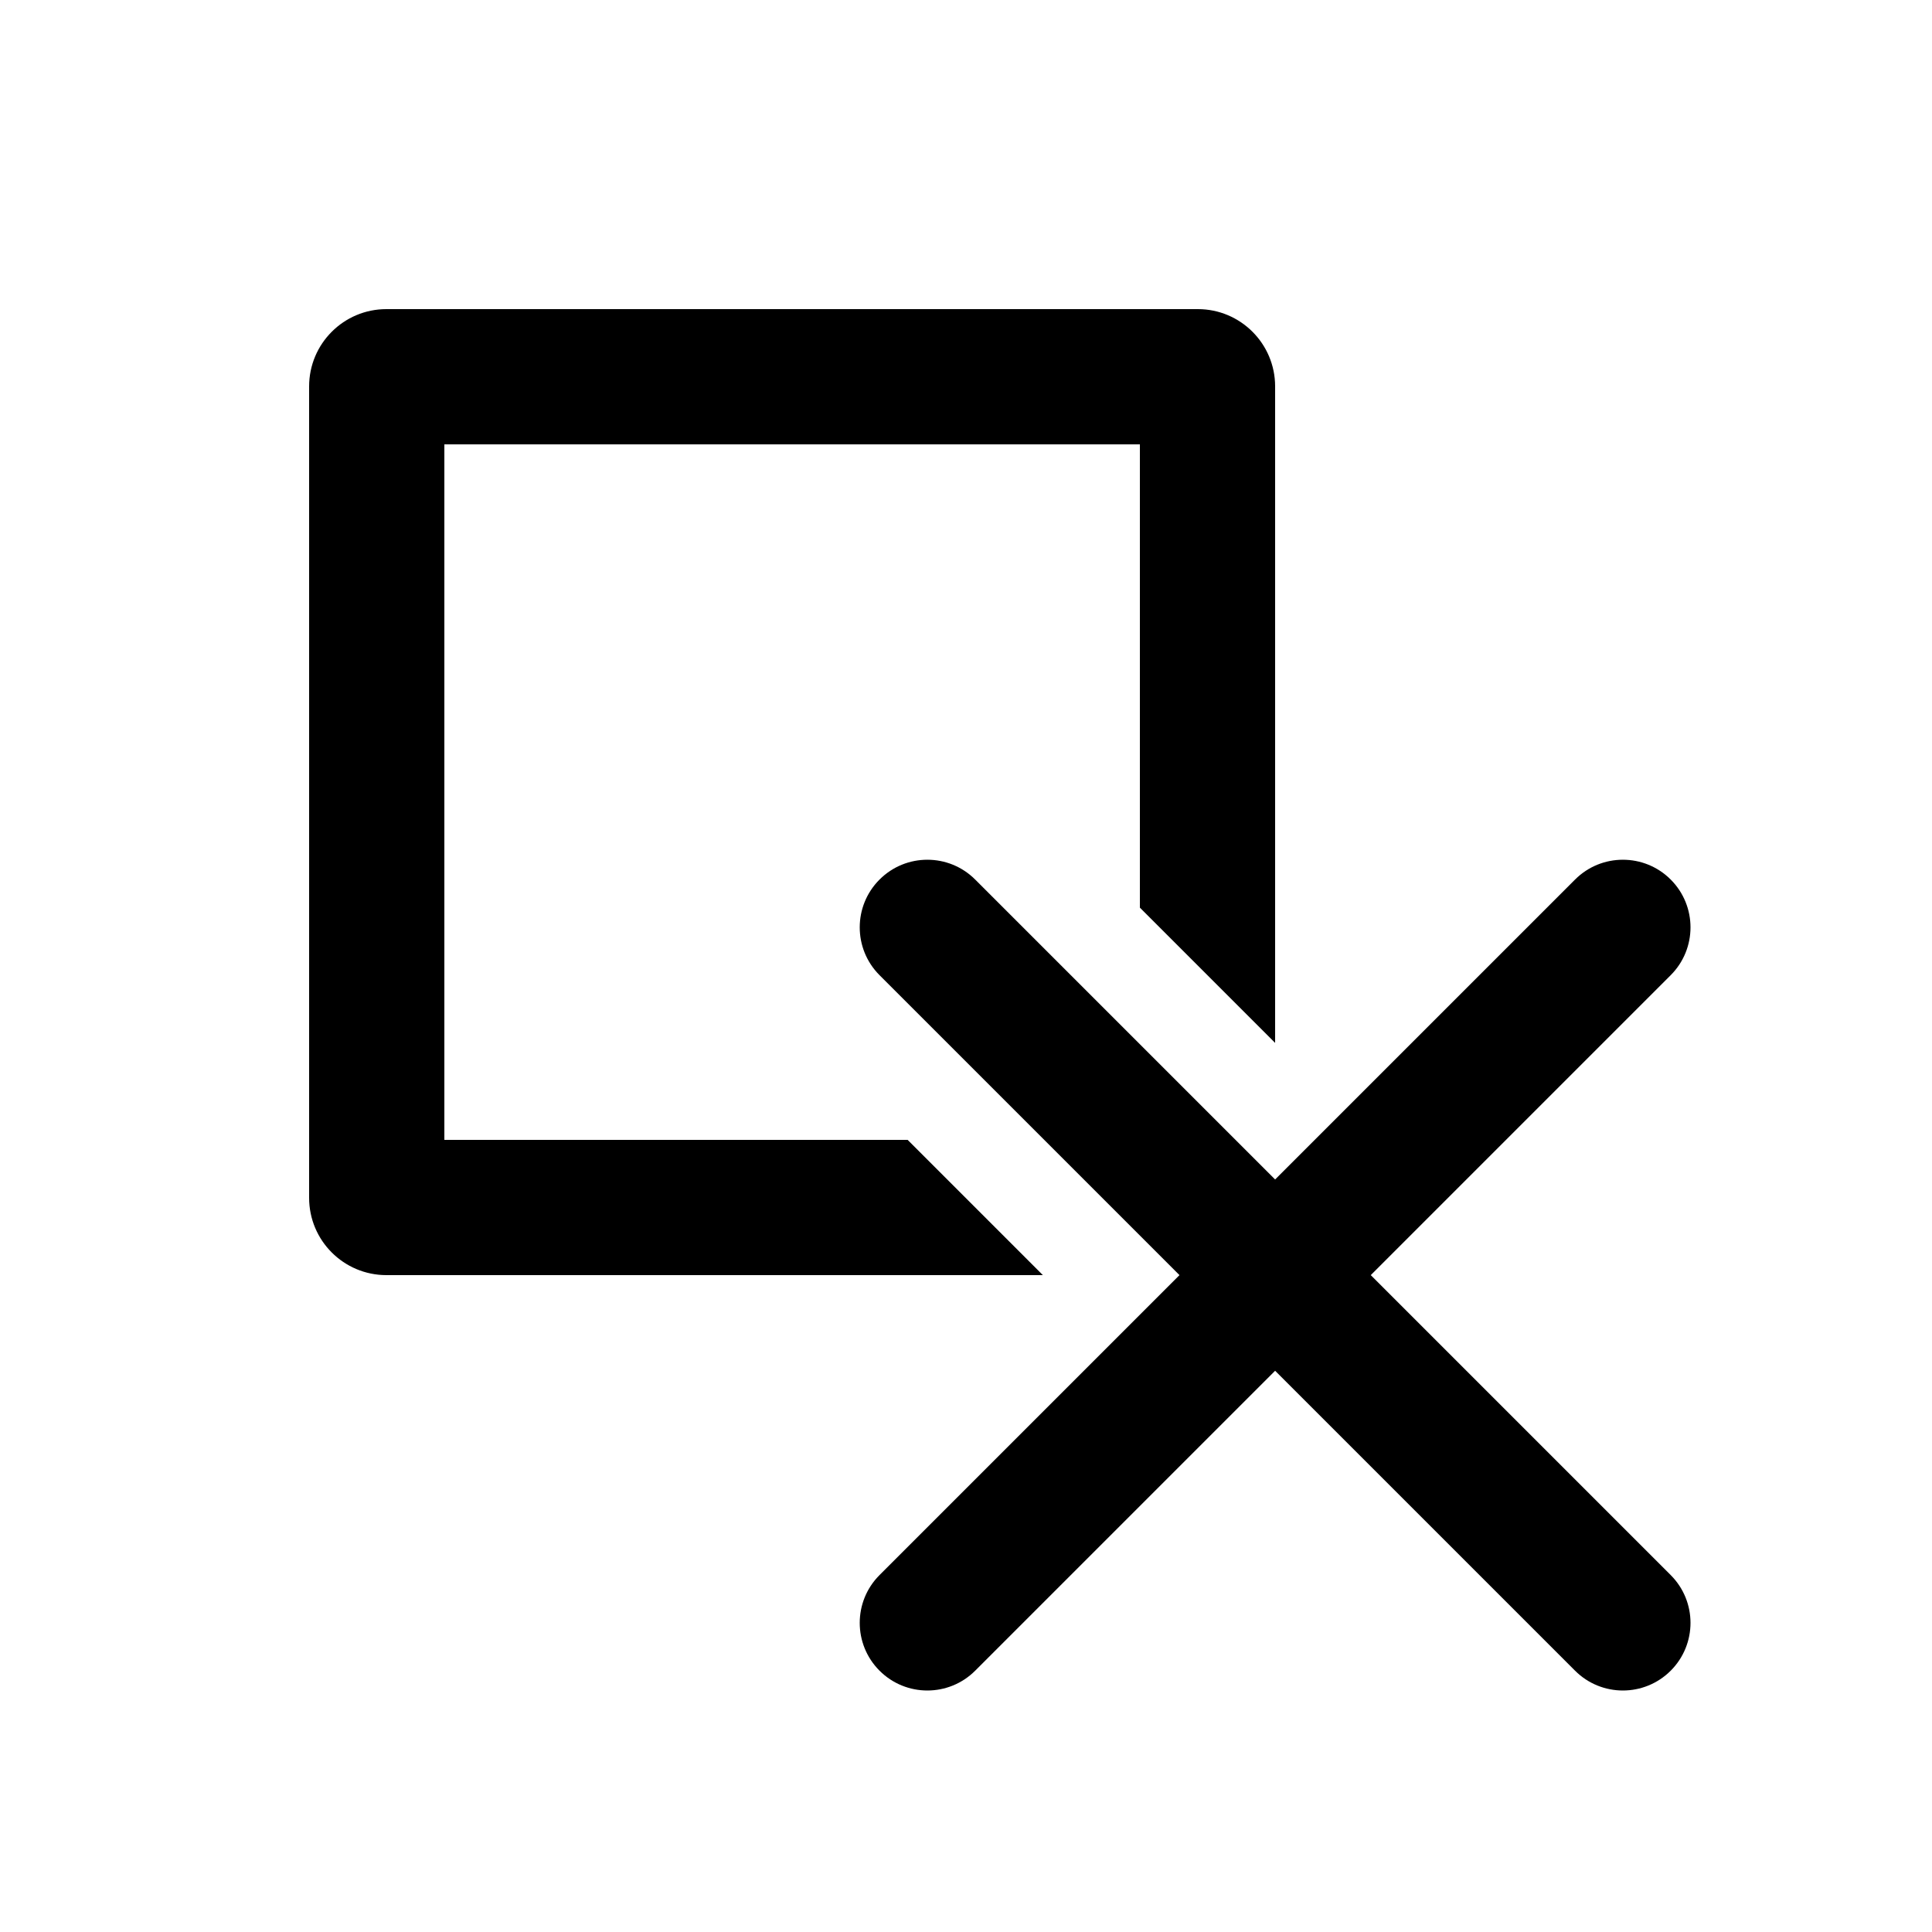 <svg viewBox="0 0 100 100" fill="none" xmlns="http://www.w3.org/2000/svg">
<path fill-rule="evenodd" clip-rule="evenodd" d="M23 59V23H59V46.979L66 53.979V20C66 17.791 64.209 16 62 16H20C17.791 16 16 17.791 16 20V62C16 64.209 17.791 66 20 66H53.979L46.979 59H23Z" fill="black"/>
<path fill-rule="evenodd" clip-rule="evenodd" d="M45.525 45.525C46.892 44.158 49.108 44.158 50.475 45.525L66 61.05L81.525 45.525C82.892 44.158 85.108 44.158 86.475 45.525C87.842 46.892 87.842 49.108 86.475 50.475L70.95 66L86.475 81.525C87.842 82.892 87.842 85.108 86.475 86.475C85.108 87.842 82.892 87.842 81.525 86.475L66 70.95L50.475 86.475C49.108 87.842 46.892 87.842 45.525 86.475C44.158 85.108 44.158 82.892 45.525 81.525L61.05 66L45.525 50.475C44.158 49.108 44.158 46.892 45.525 45.525Z" fill="black"/>
</svg>
